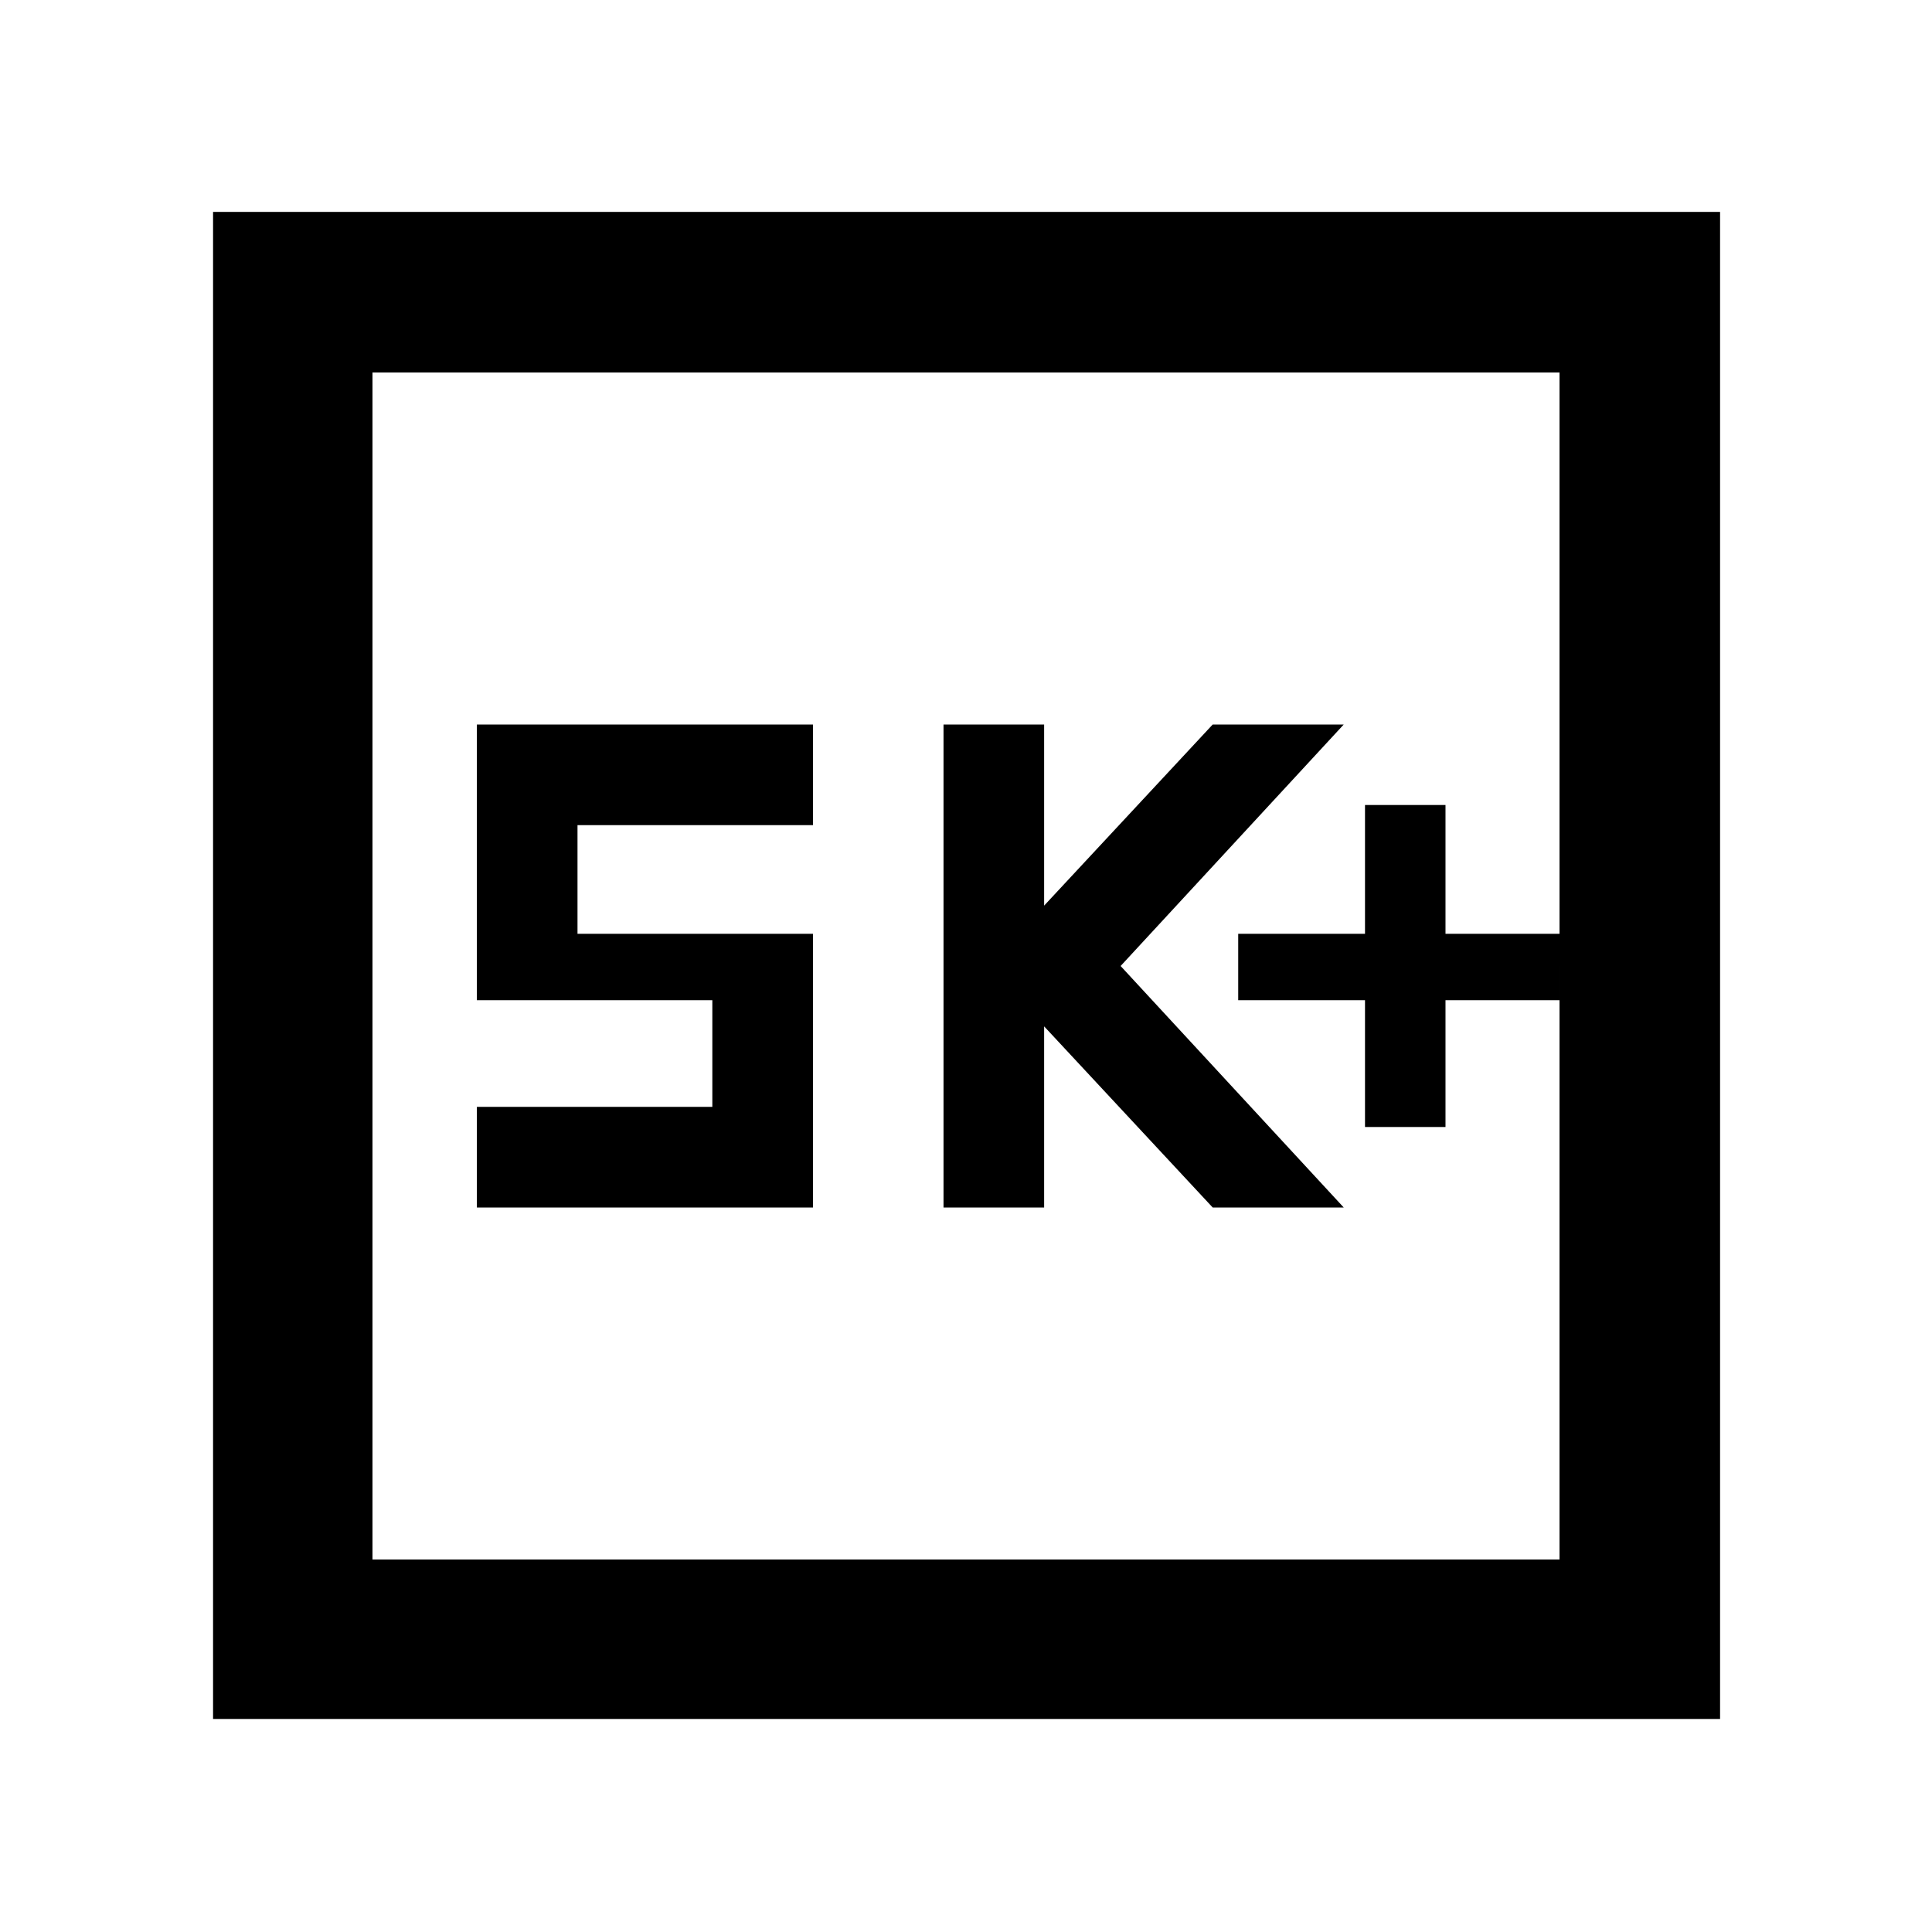 <svg xmlns="http://www.w3.org/2000/svg" width="48" height="48" viewBox="0 96 960 960"><path d="M678.261 656h40v-63h56.652v-33h-56.652v-64h-40v64h-63v33h63v63Zm-209.435 40h50v-90l83.757 90h65.113l-110.87-120 110.87-120h-65.113l-83.757 90v-90h-50v240Zm-231.869 0h167V560h-117v-54h117v-50h-167v137h117v53h-117v50ZM105.869 950.131V201.304h748.827v748.827H105.869Zm79.218-79.218h589.826V281.087H185.087v589.826Zm0 0V281.087v589.826Z"/></svg>